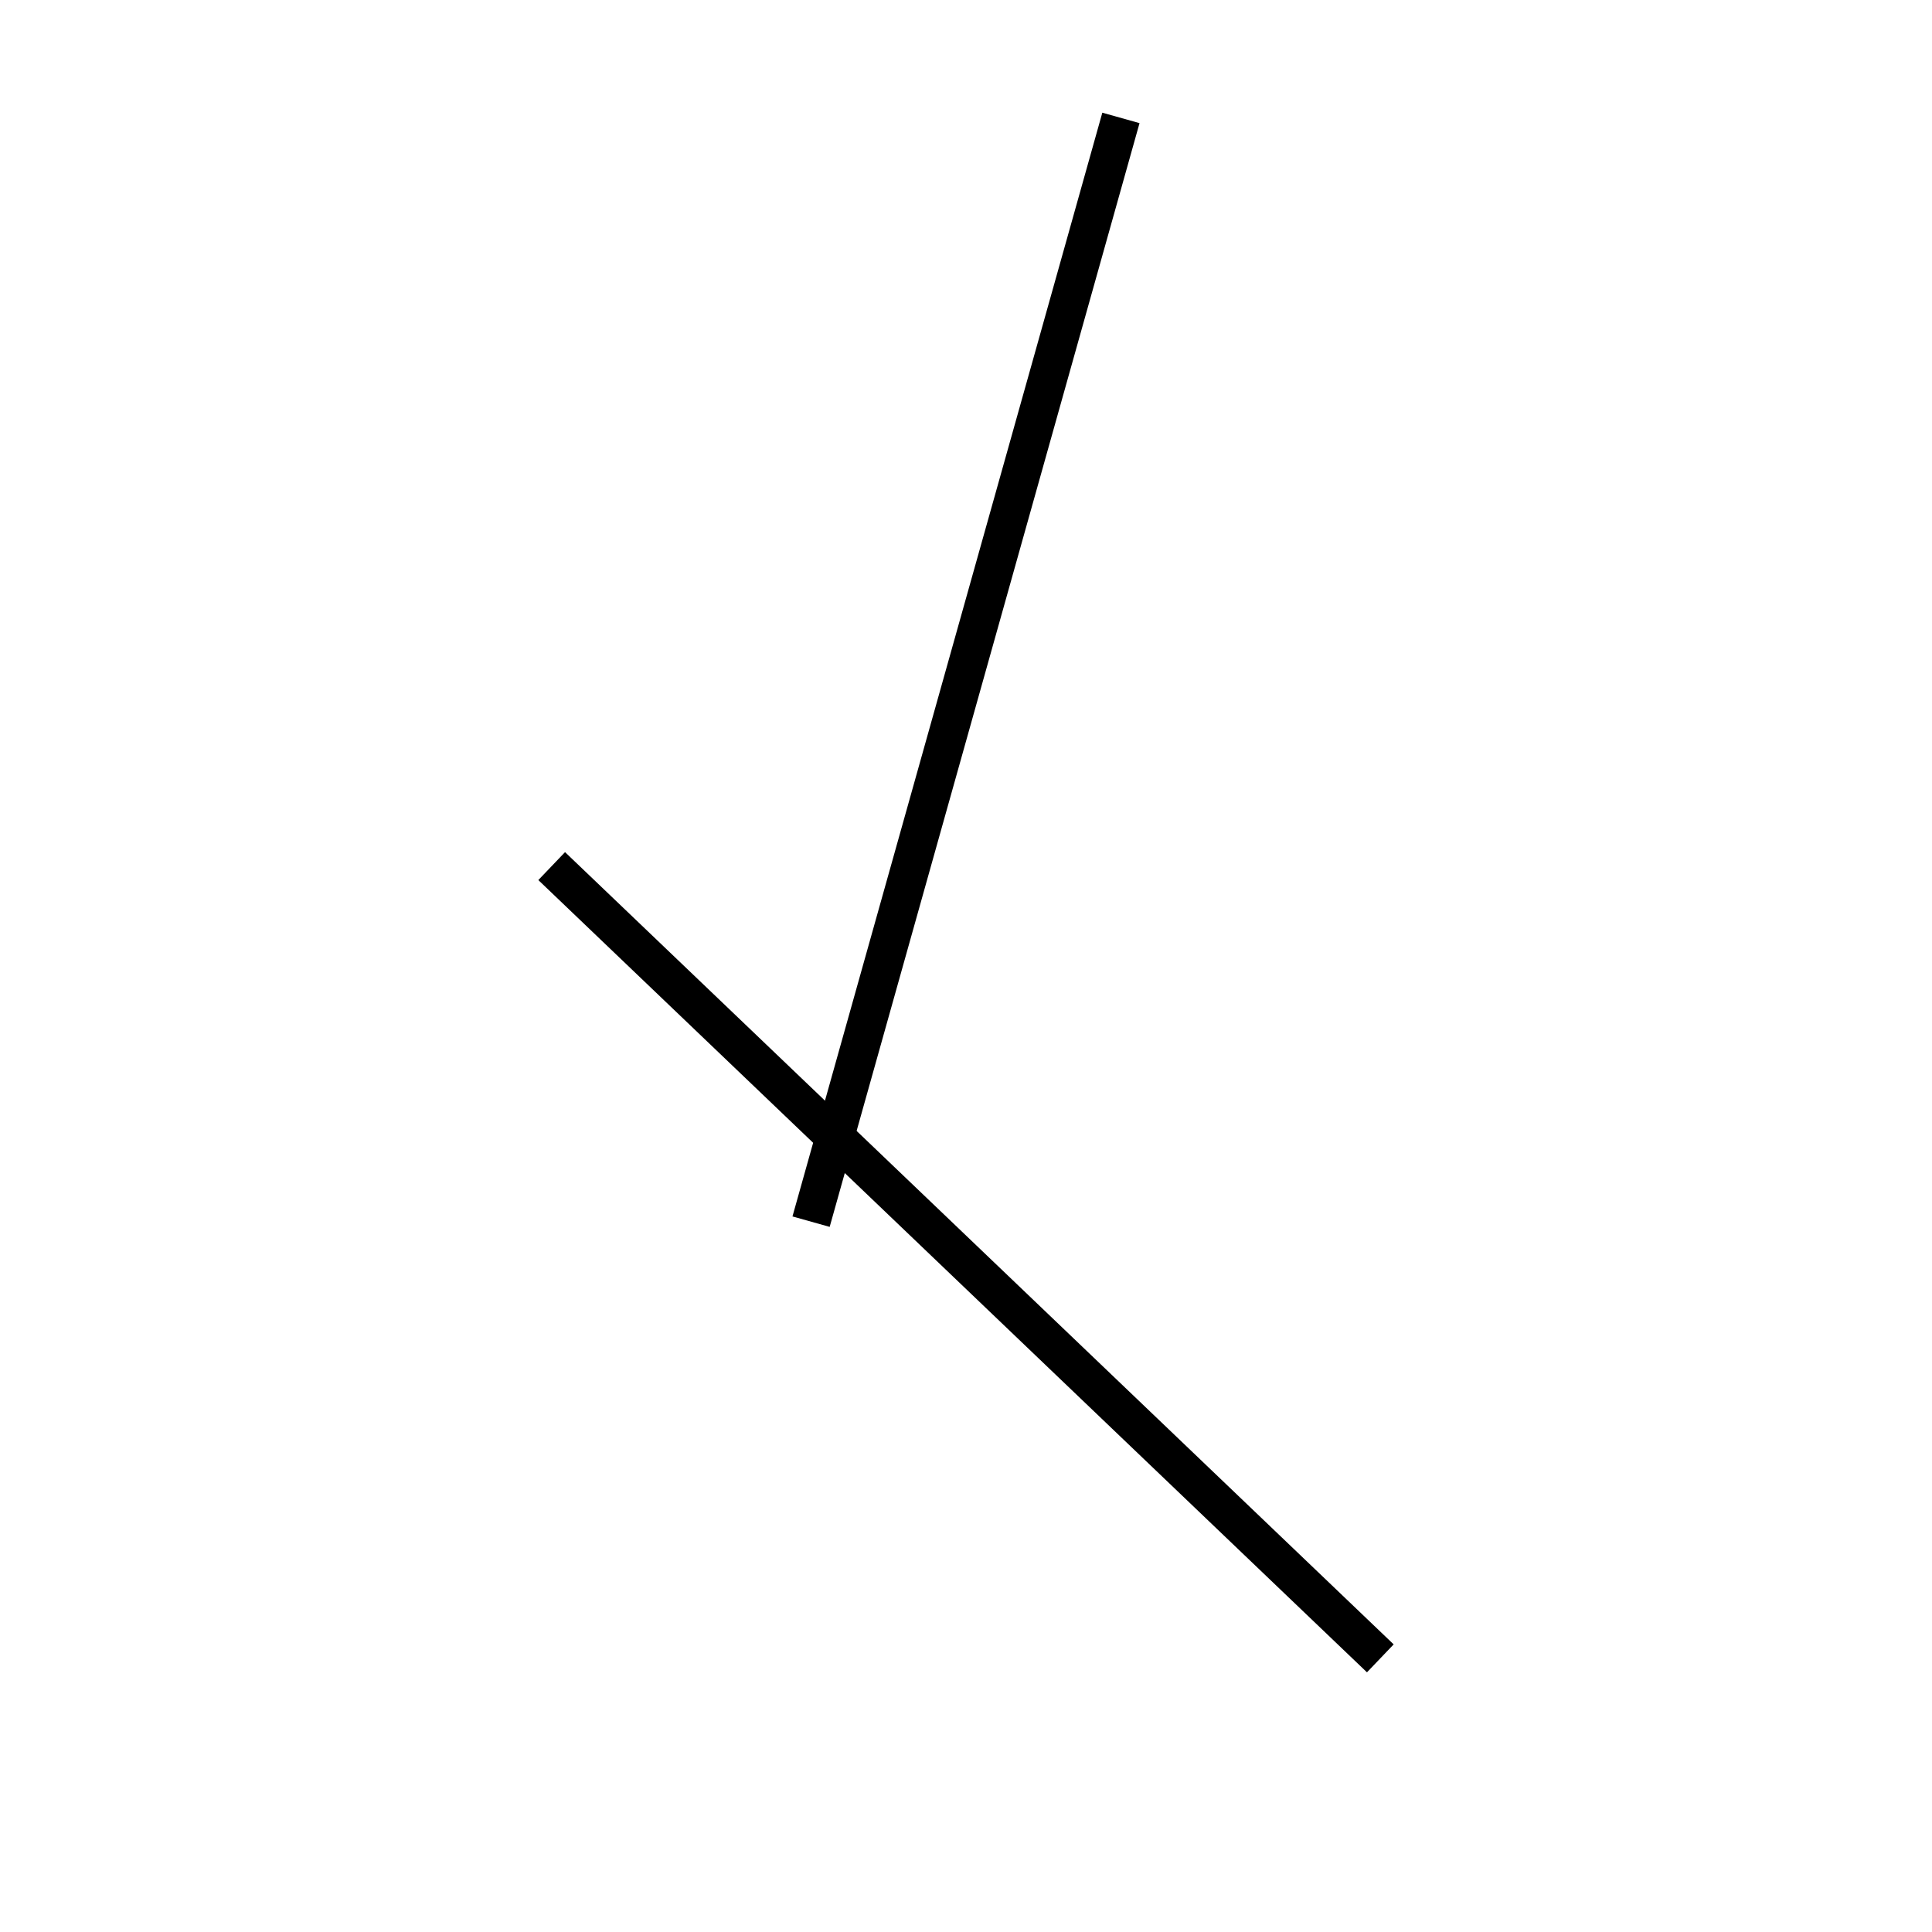 <!-- Este archivo es creado automaticamente por el generador de contenido del programa contornos version 1.1. Este elementos es el numero 246 de la serie 100 -->
<svg xmlns="http://www.w3.org/2000/svg" height="100" width="100">
<line x1="28.555" y1="44.829" x2="71.445" y2="85.836" stroke-width="2" stroke="black" />
<line x1="41.981" y1="63.233" x2="58.019" y2="6.103" stroke-width="2" stroke="black" />
</svg>

